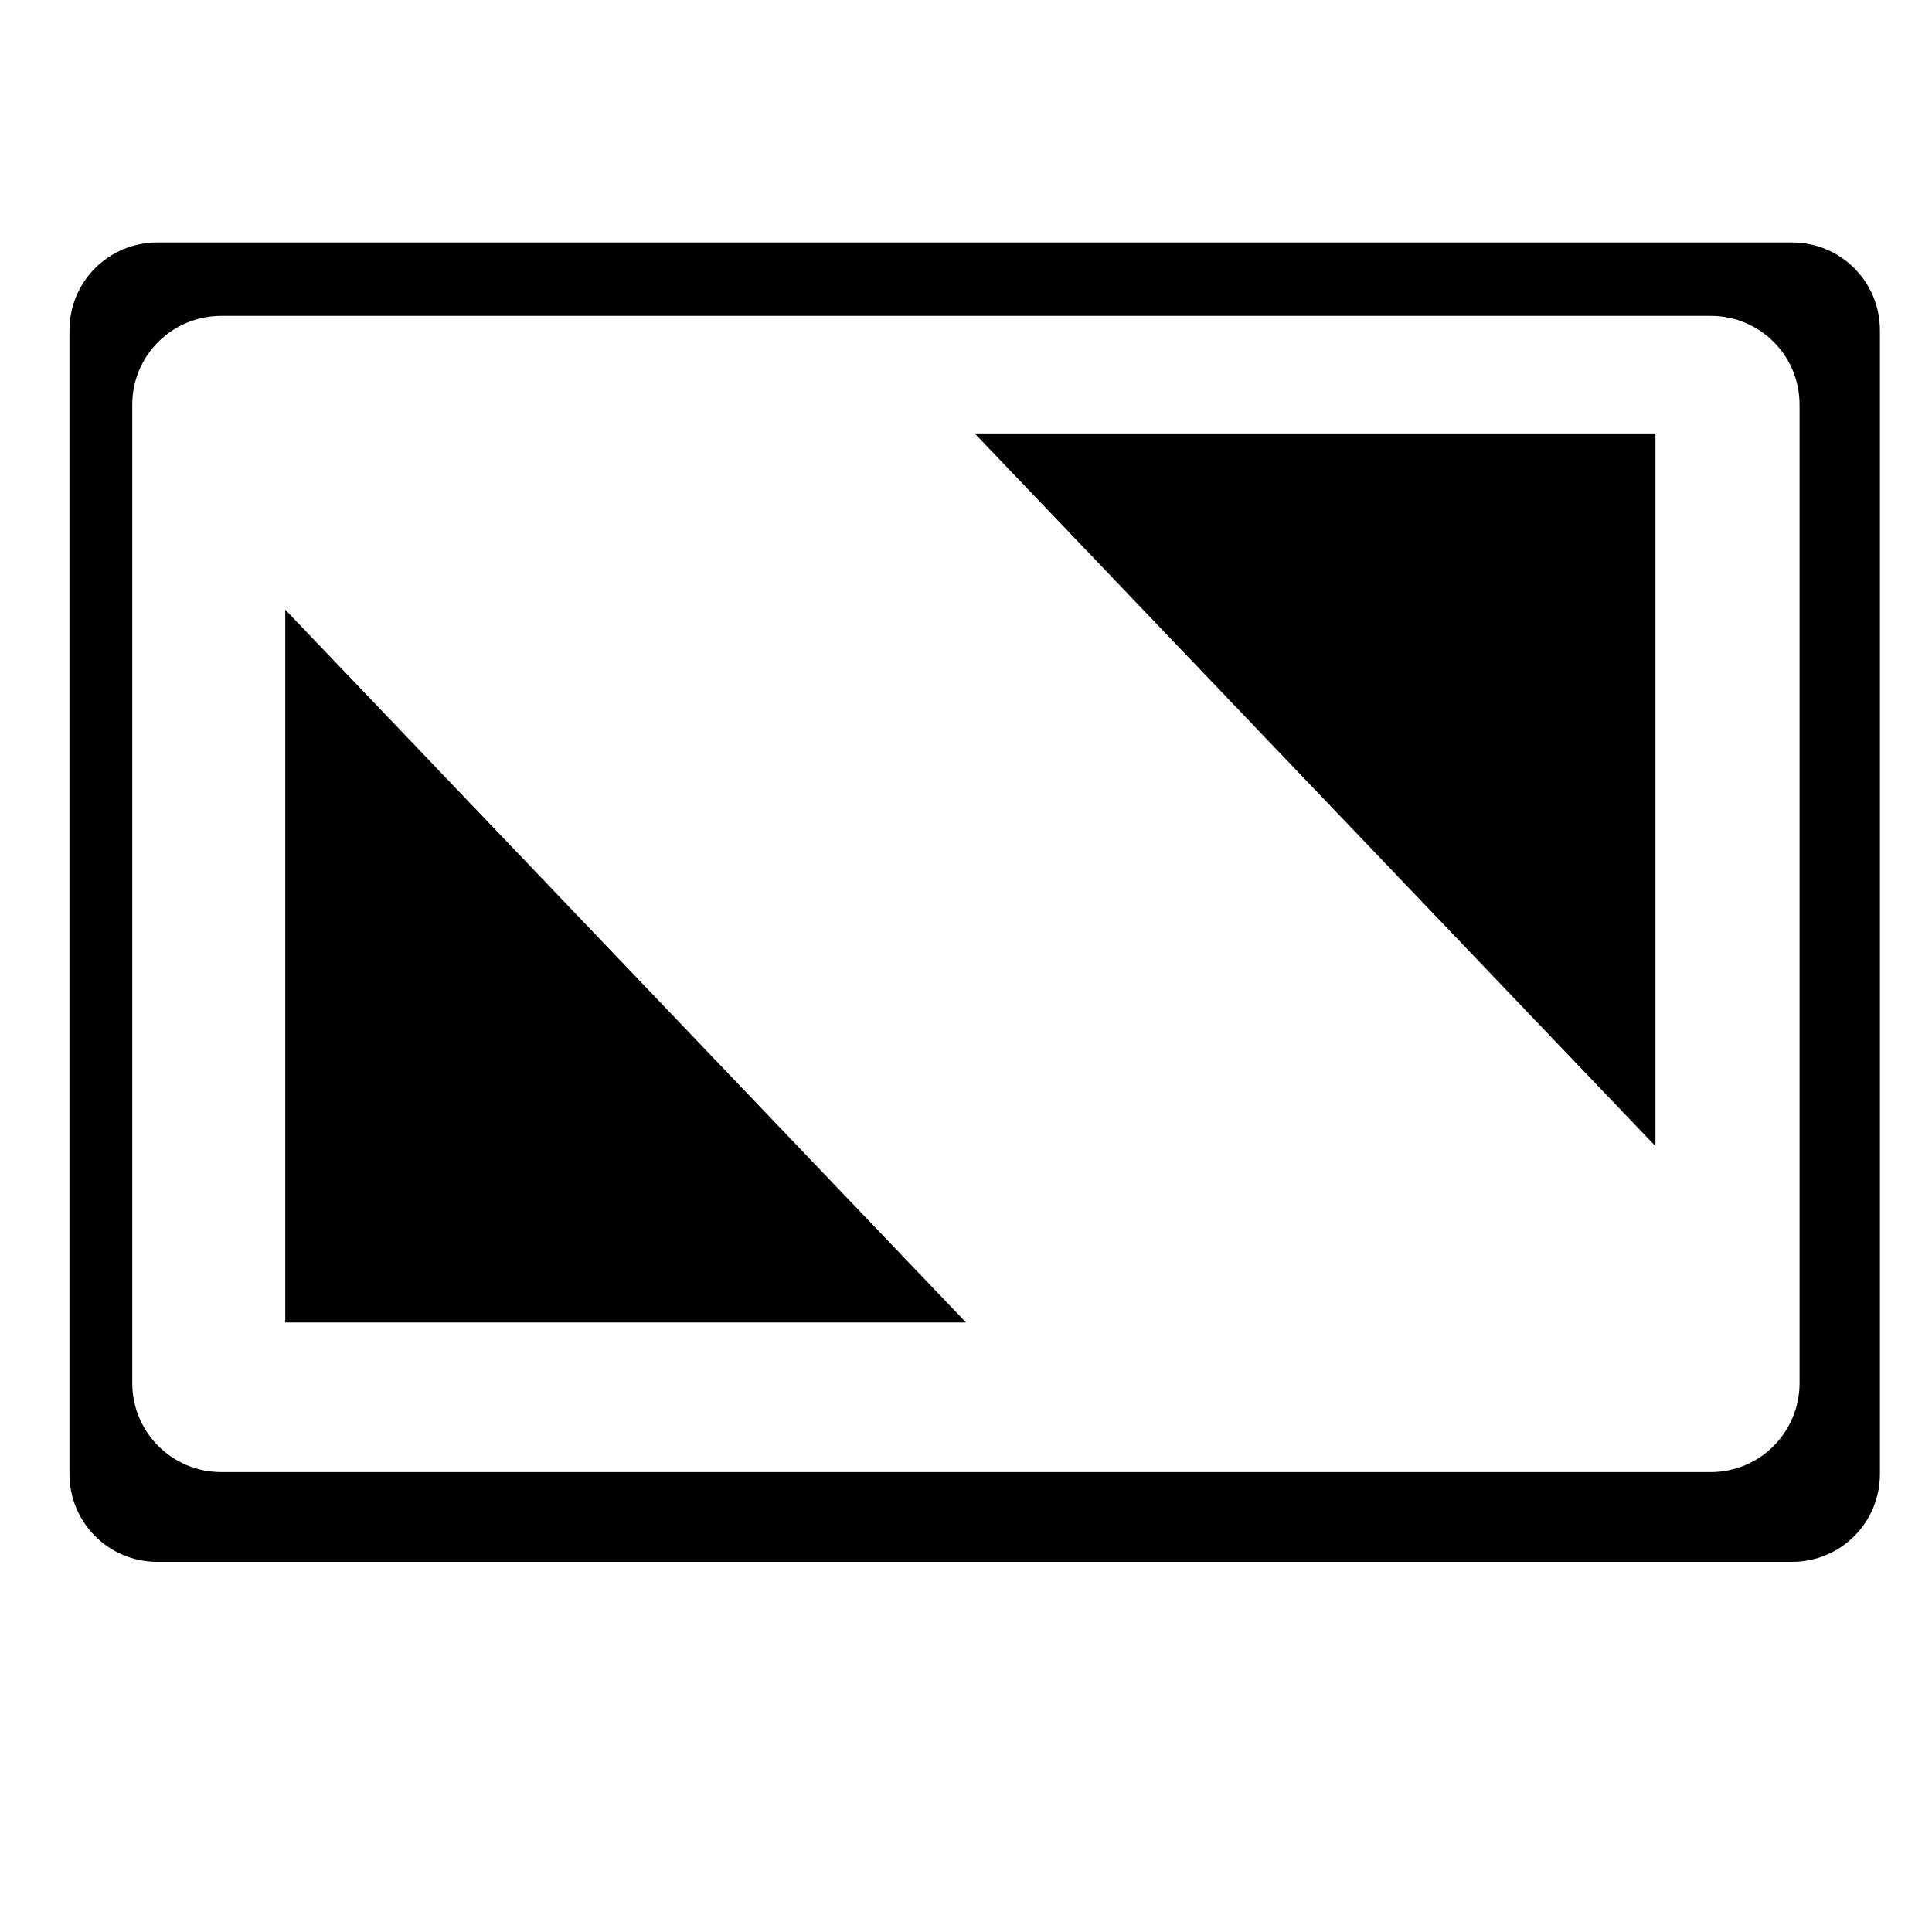 <?xml version="1.0" encoding="UTF-8" standalone="no"?>
<!-- Created with Inkscape (http://www.inkscape.org/) -->

<svg
   width="20"
   height="20"
   viewBox="0 0 20 20"
   id="svg2"
   version="1.1"
   inkscape:version="1.2.1 (9c6d41e, 2022-07-14)"
   sodipodi:docname="resize_auto_content.svg"
   xmlns:inkscape="http://www.inkscape.org/namespaces/inkscape"
   xmlns:sodipodi="http://sodipodi.sourceforge.net/DTD/sodipodi-0.dtd"
   xmlns="http://www.w3.org/2000/svg"
   xmlns:svg="http://www.w3.org/2000/svg"
   xmlns:rdf="http://www.w3.org/1999/02/22-rdf-syntax-ns#"
   xmlns:cc="http://creativecommons.org/ns#"
   xmlns:dc="http://purl.org/dc/elements/1.1/">
  <defs
     id="defs4" />
  <sodipodi:namedview
     id="base"
     pagecolor="#ffffff"
     bordercolor="#666666"
     borderopacity="1.0"
     inkscape:pageopacity="0.0"
     inkscape:pageshadow="2"
     inkscape:zoom="22.627417"
     inkscape:cx="12.219689"
     inkscape:cy="13.810679"
     inkscape:document-units="px"
     inkscape:current-layer="layer1"
     showgrid="false"
     units="px"
     inkscape:window-width="1728"
     inkscape:window-height="1051"
     inkscape:window-x="0"
     inkscape:window-y="1234"
     inkscape:window-maximized="1"
     inkscape:showpageshadow="2"
     inkscape:pagecheckerboard="0"
     inkscape:deskcolor="#d1d1d1"
     showguides="true">
    <sodipodi:guide
       position="-10.918,6.277"
       orientation="1,0"
       id="guide9204"
       inkscape:locked="false" />
    <sodipodi:guide
       position="0,20"
       orientation="1,0"
       id="guide11797"
       inkscape:locked="false" />
    <sodipodi:guide
       position="0,20"
       orientation="0,-1"
       id="guide11799"
       inkscape:locked="false" />
    <sodipodi:guide
       position="20,0"
       orientation="1,0"
       id="guide11801"
       inkscape:locked="false" />
    <sodipodi:guide
       position="20,0"
       orientation="0,-1"
       id="guide11803"
       inkscape:locked="false" />
    <sodipodi:guide
       position="20,20"
       orientation="20,-20"
       id="guide11809"
       inkscape:locked="false" />
    <sodipodi:guide
       position="0,20"
       orientation="20,20"
       id="guide11811"
       inkscape:locked="false" />
  </sodipodi:namedview>
  <g
     inkscape:label="Layer 1"
     inkscape:groupmode="layer"
     id="layer1"
     transform="translate(0,-1032.362)">
    <path
       id="path16837"
       style="fill:#000000;fill-opacity:1;stroke:none;stroke-width:1;stroke-linecap:butt;stroke-linejoin:bevel;stroke-miterlimit:4;stroke-dasharray:none;stroke-dashoffset:0;stroke-opacity:0.524"
       d="M 1.629 1034.872 C 1.124 1034.872 0.719 1035.278 0.719 1035.782 L 0.719 1047.62 C 0.719 1048.124 1.124 1048.53 1.629 1048.53 L 18.551 1048.53 C 19.055 1048.53 19.461 1048.124 19.461 1047.62 L 19.461 1035.782 C 19.461 1035.278 19.055 1034.872 18.551 1034.872 L 1.629 1034.872 z M 2.291 1035.632 L 17.709 1035.632 C 18.219 1035.632 18.629 1036.042 18.629 1036.552 L 18.629 1046.679 C 18.629 1047.189 18.219 1047.601 17.709 1047.601 L 2.291 1047.601 C 1.781 1047.601 1.369 1047.189 1.369 1046.679 L 1.369 1036.552 C 1.369 1036.042 1.781 1035.632 2.291 1035.632 z M 10.09 1036.849 L 17.137 1044.227 L 17.137 1036.849 L 10.09 1036.849 z M 2.953 1038.673 L 2.953 1046.052 L 10 1046.052 L 2.953 1038.673 z " />
  </g>
  <g
     inkscape:groupmode="layer"
     id="layer2"
     inkscape:label="Layer 2" />
</svg>
